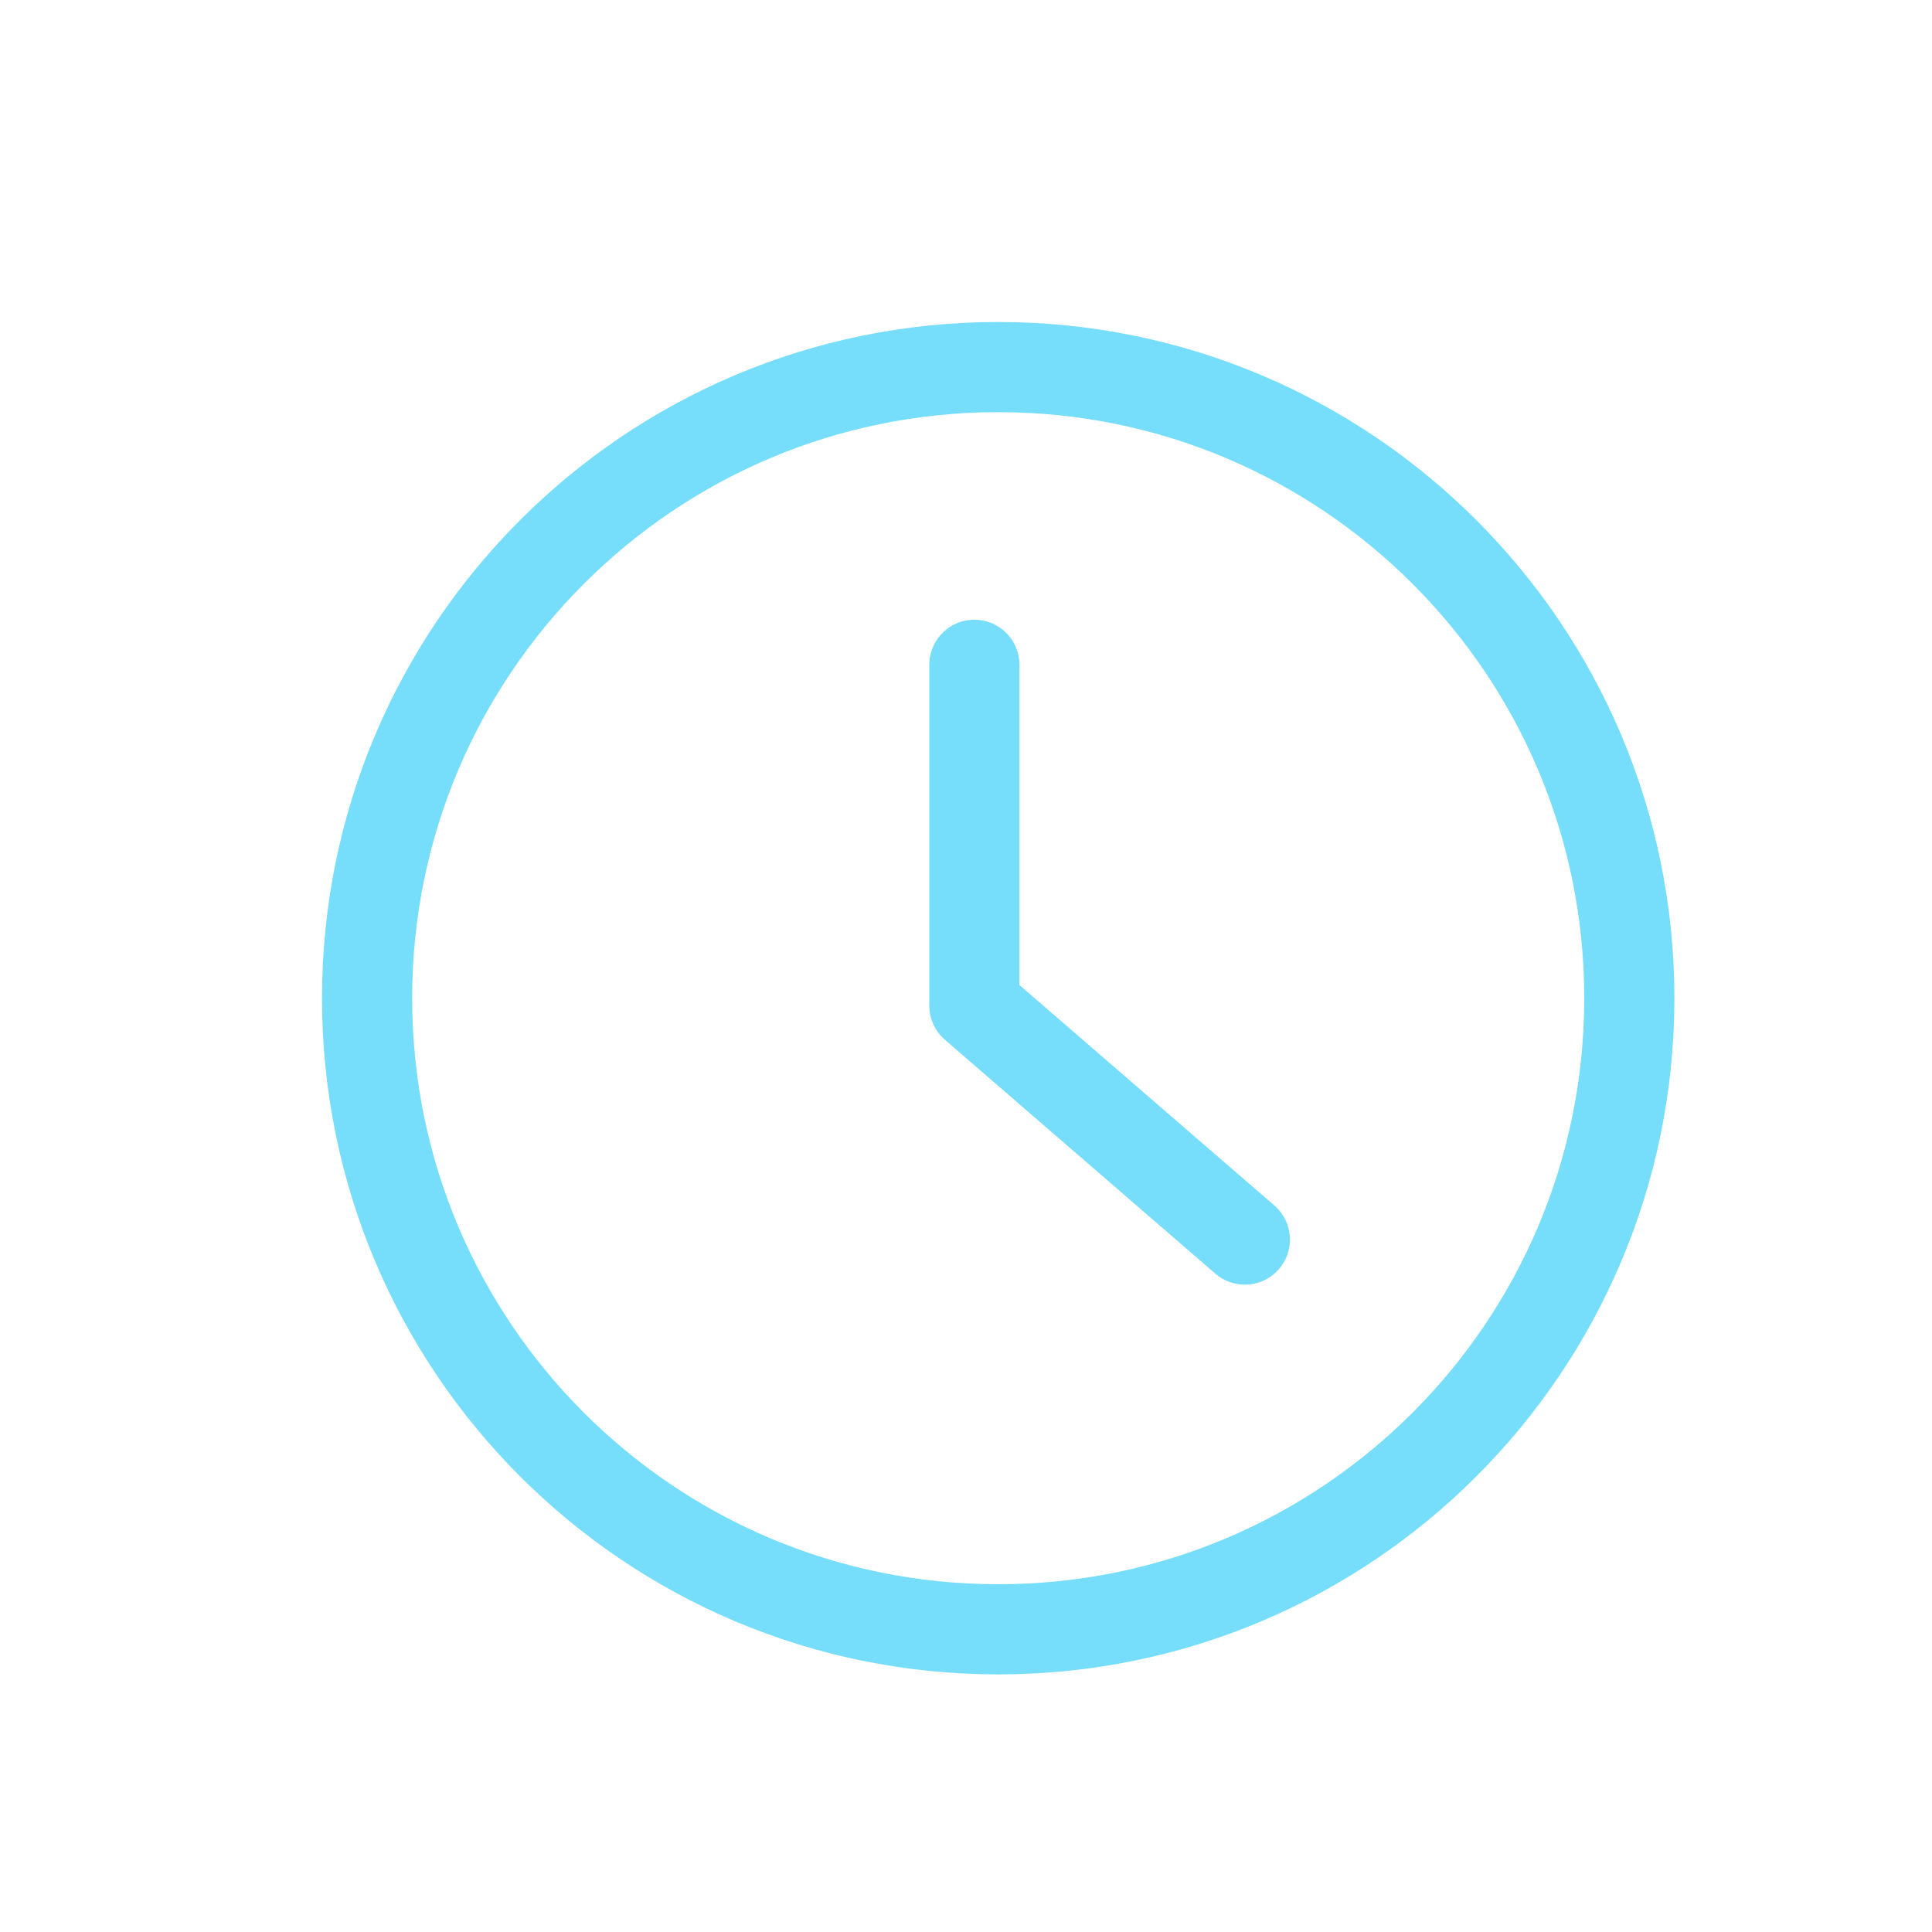 <?xml version="1.0" encoding="UTF-8"?>
<svg width="30px" height="30px" viewBox="0 0 30 30" version="1.1" xmlns="http://www.w3.org/2000/svg" xmlns:xlink="http://www.w3.org/1999/xlink">
    <title>icon/tripHistory-focus</title>
    <g id="icon/tripHistory-focus" stroke="none" stroke-width="1" fill="none" fill-rule="evenodd">
        <g id="group" transform="translate(5, 5)" stroke="#76DDFB" stroke-width="1.4">
            <path d="M10.5,0.7 C13.206,0.7 15.656,1.797 17.429,3.571 C19.203,5.344 20.3,7.794 20.3,10.5 C20.3,13.207 19.203,15.657 17.43,17.43 C15.657,19.203 13.206,20.3 10.5,20.3 C7.794,20.3 5.343,19.203 3.57,17.43 C1.797,15.657 0.7,13.207 0.7,10.5 C0.7,7.794 1.797,5.344 3.571,3.571 C5.344,1.797 7.794,0.7 10.5,0.7 Z" id="oval"></path>
            <polyline id="shape" stroke-linecap="round" stroke-linejoin="round" points="10.13 5.323 10.13 10.616 14.33 14.248"></polyline>
        </g>
    </g>
</svg>